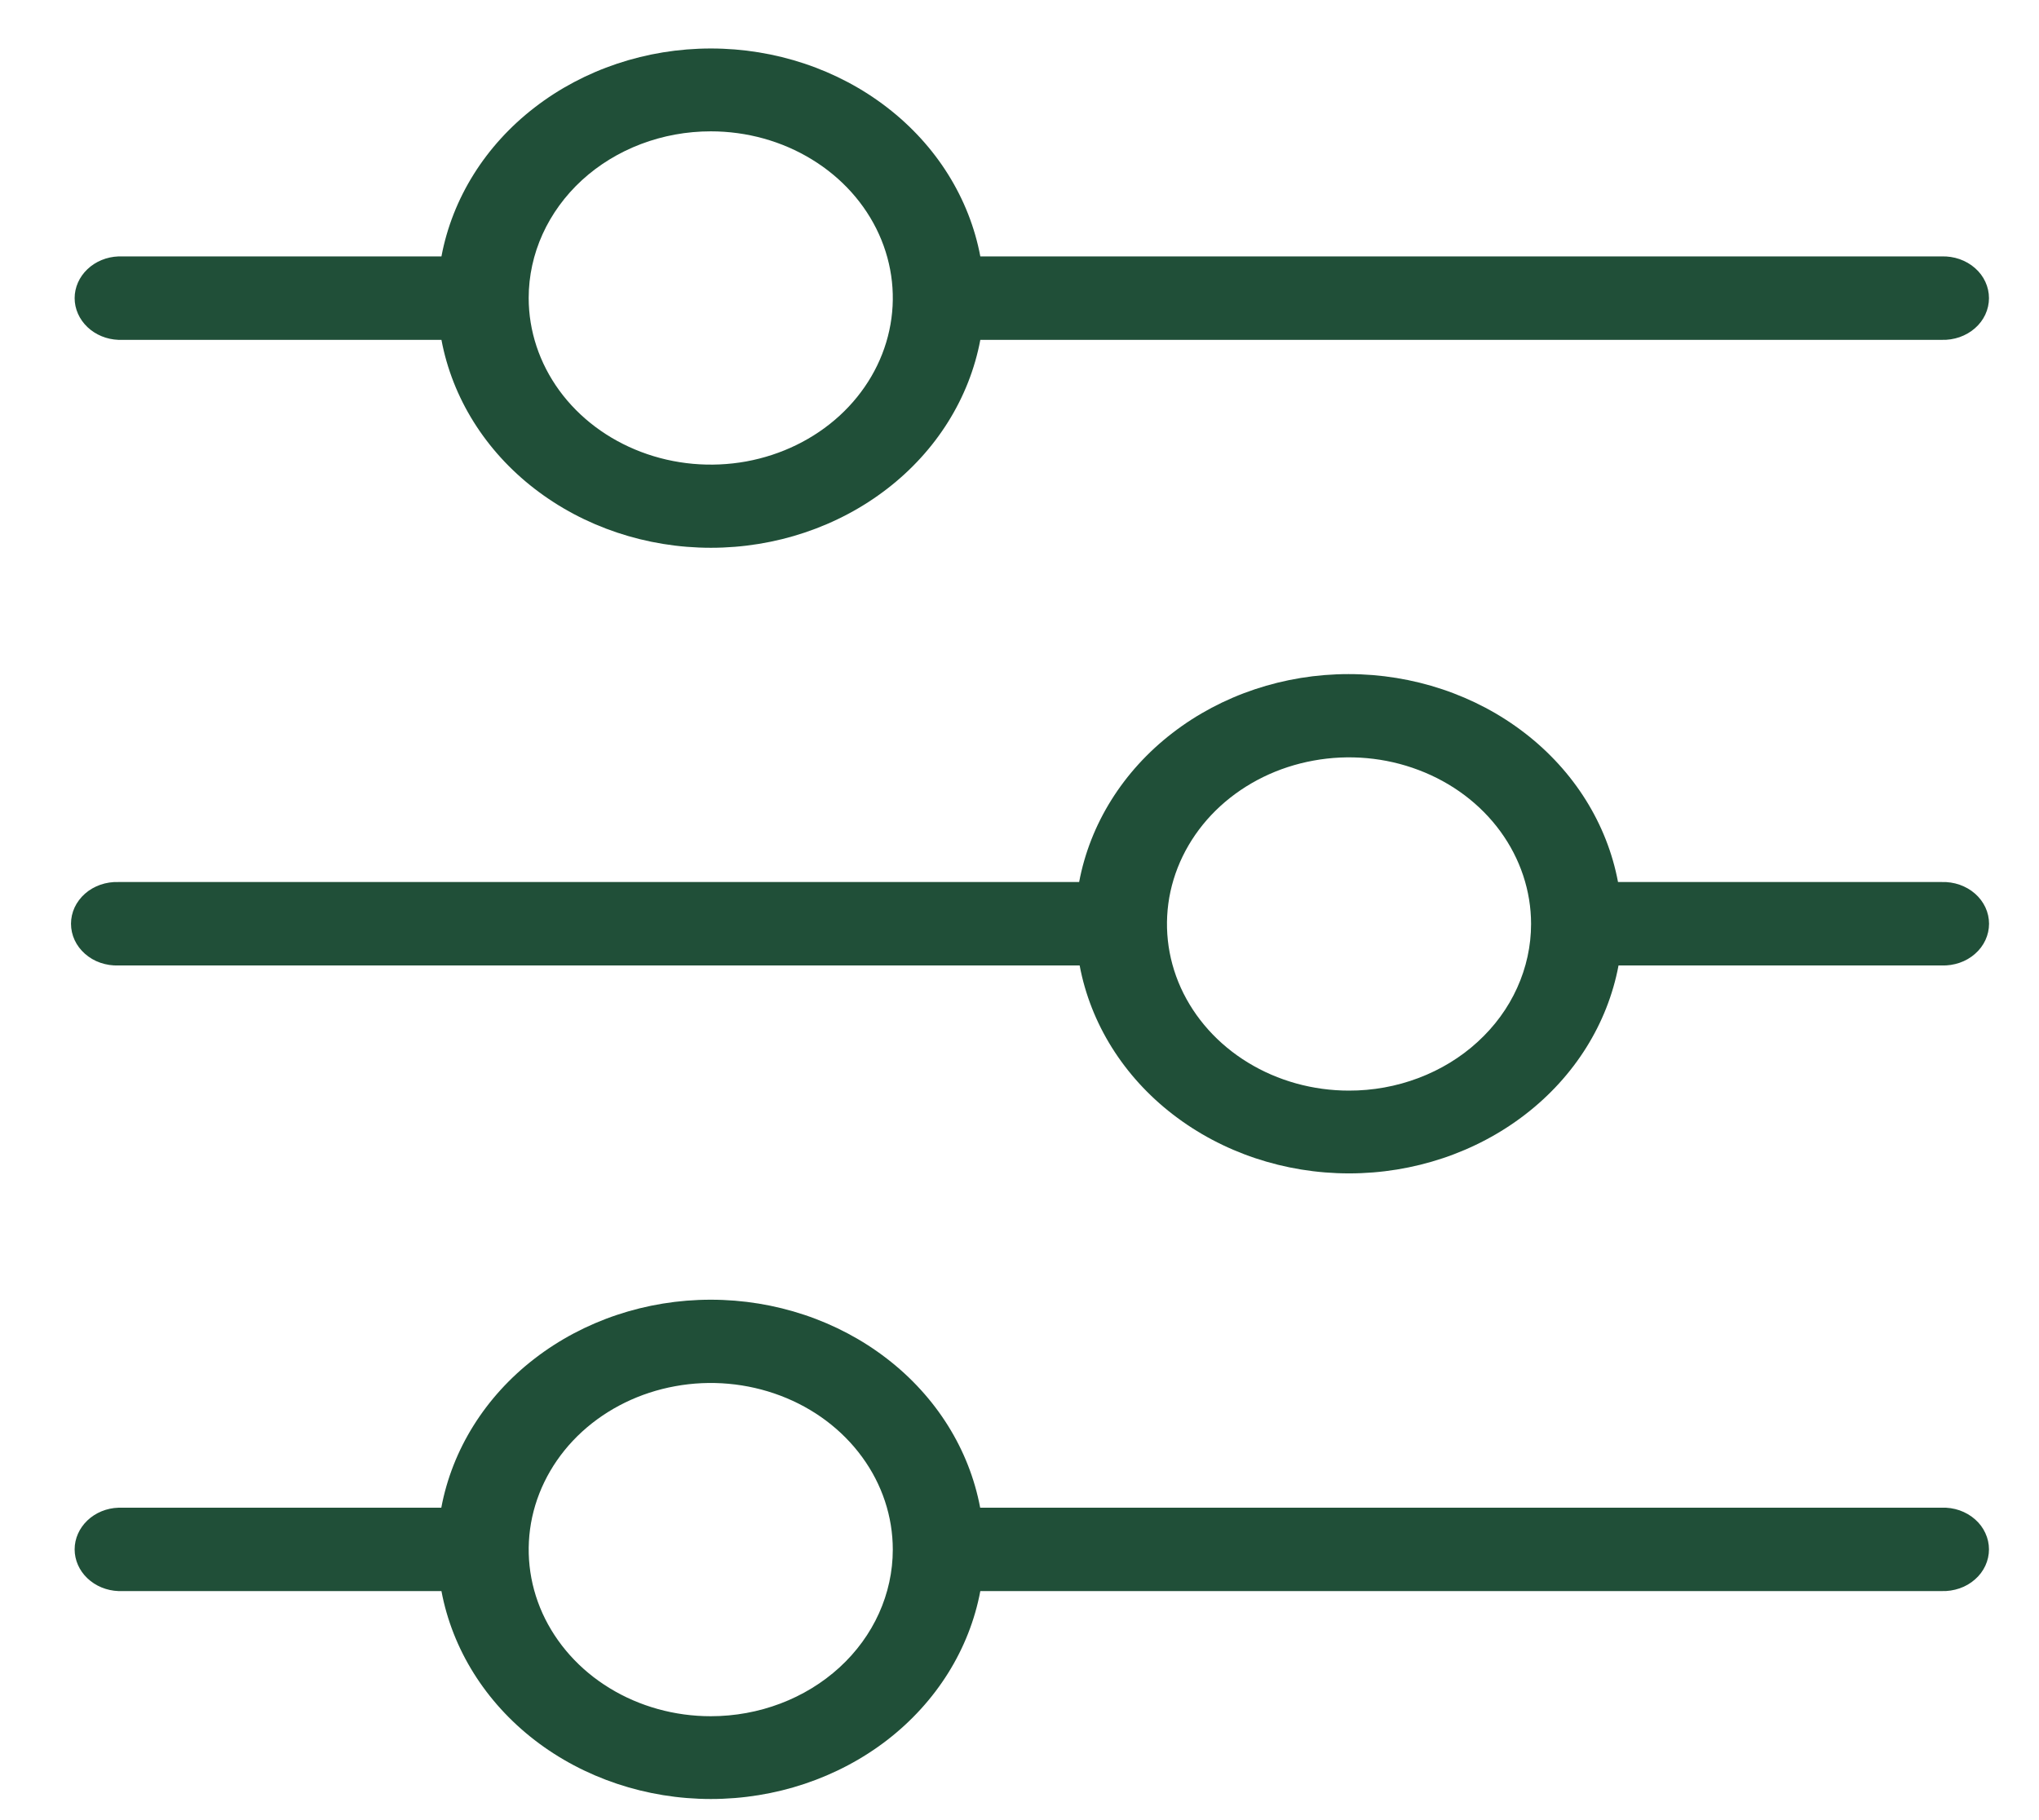 <svg width="28" height="25" viewBox="0 0 28 25" fill="none" xmlns="http://www.w3.org/2000/svg">
<path d="M1.626 4.668H6.062C6.212 5.467 6.665 6.192 7.342 6.714C8.019 7.237 8.877 7.524 9.762 7.524C10.648 7.524 11.505 7.237 12.182 6.714C12.859 6.192 13.312 5.467 13.462 4.668H26.662C26.746 4.671 26.83 4.658 26.909 4.631C26.988 4.603 27.06 4.562 27.121 4.508C27.182 4.455 27.23 4.391 27.263 4.32C27.296 4.249 27.313 4.172 27.313 4.095C27.313 4.018 27.296 3.941 27.263 3.87C27.23 3.799 27.182 3.735 27.121 3.682C27.06 3.628 26.988 3.587 26.909 3.559C26.83 3.532 26.746 3.519 26.662 3.522H13.462C13.312 2.723 12.859 1.998 12.182 1.476C11.505 0.953 10.648 0.666 9.762 0.666C8.877 0.666 8.019 0.953 7.342 1.476C6.665 1.998 6.212 2.723 6.062 3.522H1.626C1.465 3.528 1.312 3.591 1.2 3.698C1.088 3.805 1.025 3.947 1.025 4.095C1.025 4.243 1.088 4.385 1.2 4.492C1.312 4.599 1.465 4.662 1.626 4.668ZM9.76 1.804C10.255 1.804 10.738 1.938 11.149 2.19C11.56 2.441 11.881 2.799 12.07 3.217C12.259 3.635 12.309 4.095 12.212 4.539C12.116 4.983 11.877 5.391 11.528 5.711C11.178 6.031 10.733 6.249 10.248 6.338C9.763 6.426 9.26 6.381 8.803 6.207C8.347 6.034 7.956 5.741 7.681 5.364C7.407 4.988 7.26 4.545 7.26 4.093C7.26 3.486 7.524 2.904 7.992 2.474C8.461 2.045 9.097 1.804 9.76 1.804ZM26.66 12.115H22.219C22.069 11.316 21.616 10.591 20.939 10.069C20.262 9.546 19.405 9.259 18.519 9.259C17.634 9.259 16.776 9.546 16.099 10.069C15.422 10.591 14.969 11.316 14.819 12.115H1.626C1.542 12.112 1.458 12.125 1.379 12.152C1.3 12.18 1.228 12.221 1.167 12.275C1.107 12.328 1.058 12.393 1.025 12.463C0.992 12.534 0.975 12.611 0.975 12.688C0.975 12.765 0.992 12.842 1.025 12.913C1.058 12.984 1.107 13.048 1.167 13.101C1.228 13.155 1.3 13.197 1.379 13.224C1.458 13.251 1.542 13.264 1.626 13.261H14.826C14.976 14.06 15.429 14.785 16.106 15.307C16.783 15.83 17.64 16.117 18.526 16.117C19.412 16.117 20.269 15.83 20.946 15.307C21.623 14.785 22.076 14.06 22.226 13.261H26.663C26.747 13.264 26.831 13.251 26.91 13.224C26.989 13.197 27.061 13.155 27.122 13.101C27.183 13.048 27.231 12.984 27.264 12.913C27.297 12.842 27.314 12.765 27.314 12.688C27.314 12.611 27.297 12.534 27.264 12.463C27.231 12.393 27.183 12.328 27.122 12.275C27.061 12.221 26.989 12.18 26.91 12.152C26.831 12.125 26.747 12.112 26.663 12.115H26.66ZM18.525 14.98C18.031 14.98 17.547 14.846 17.136 14.594C16.725 14.343 16.405 13.985 16.215 13.567C16.026 13.149 15.977 12.689 16.073 12.245C16.17 11.801 16.408 11.393 16.757 11.073C17.107 10.753 17.552 10.535 18.037 10.447C18.522 10.358 19.025 10.403 19.482 10.577C19.939 10.75 20.329 11.043 20.604 11.42C20.878 11.796 21.025 12.239 21.025 12.691C21.025 12.992 20.96 13.29 20.834 13.568C20.709 13.846 20.524 14.098 20.291 14.311C20.059 14.524 19.783 14.692 19.479 14.807C19.175 14.922 18.85 14.981 18.521 14.98H18.525ZM26.66 20.709H13.46C13.31 19.909 12.857 19.184 12.18 18.662C11.503 18.139 10.646 17.852 9.76 17.852C8.874 17.852 8.017 18.139 7.34 18.662C6.663 19.184 6.21 19.909 6.06 20.709H1.626C1.465 20.714 1.312 20.777 1.2 20.884C1.088 20.991 1.025 21.133 1.025 21.281C1.025 21.429 1.088 21.572 1.2 21.678C1.312 21.785 1.465 21.848 1.626 21.854H6.062C6.212 22.653 6.665 23.378 7.342 23.901C8.019 24.423 8.877 24.71 9.762 24.71C10.648 24.71 11.505 24.423 12.182 23.901C12.859 23.378 13.312 22.653 13.462 21.854H26.662C26.746 21.857 26.83 21.844 26.909 21.817C26.988 21.79 27.06 21.748 27.121 21.694C27.182 21.641 27.23 21.577 27.263 21.506C27.296 21.435 27.313 21.358 27.313 21.281C27.313 21.204 27.296 21.128 27.263 21.057C27.23 20.985 27.182 20.921 27.121 20.868C27.06 20.814 26.988 20.773 26.909 20.745C26.83 20.718 26.746 20.705 26.662 20.709H26.66ZM9.76 23.573C9.266 23.573 8.782 23.439 8.371 23.187C7.96 22.936 7.64 22.578 7.45 22.16C7.261 21.742 7.212 21.282 7.308 20.838C7.405 20.394 7.643 19.986 7.992 19.666C8.342 19.346 8.787 19.128 9.272 19.04C9.757 18.951 10.26 18.997 10.717 19.17C11.174 19.343 11.564 19.636 11.839 20.013C12.114 20.389 12.26 20.832 12.26 21.284C12.26 21.891 11.997 22.474 11.528 22.903C11.059 23.332 10.423 23.573 9.76 23.573Z" fill="#204F38"/>
</svg>
